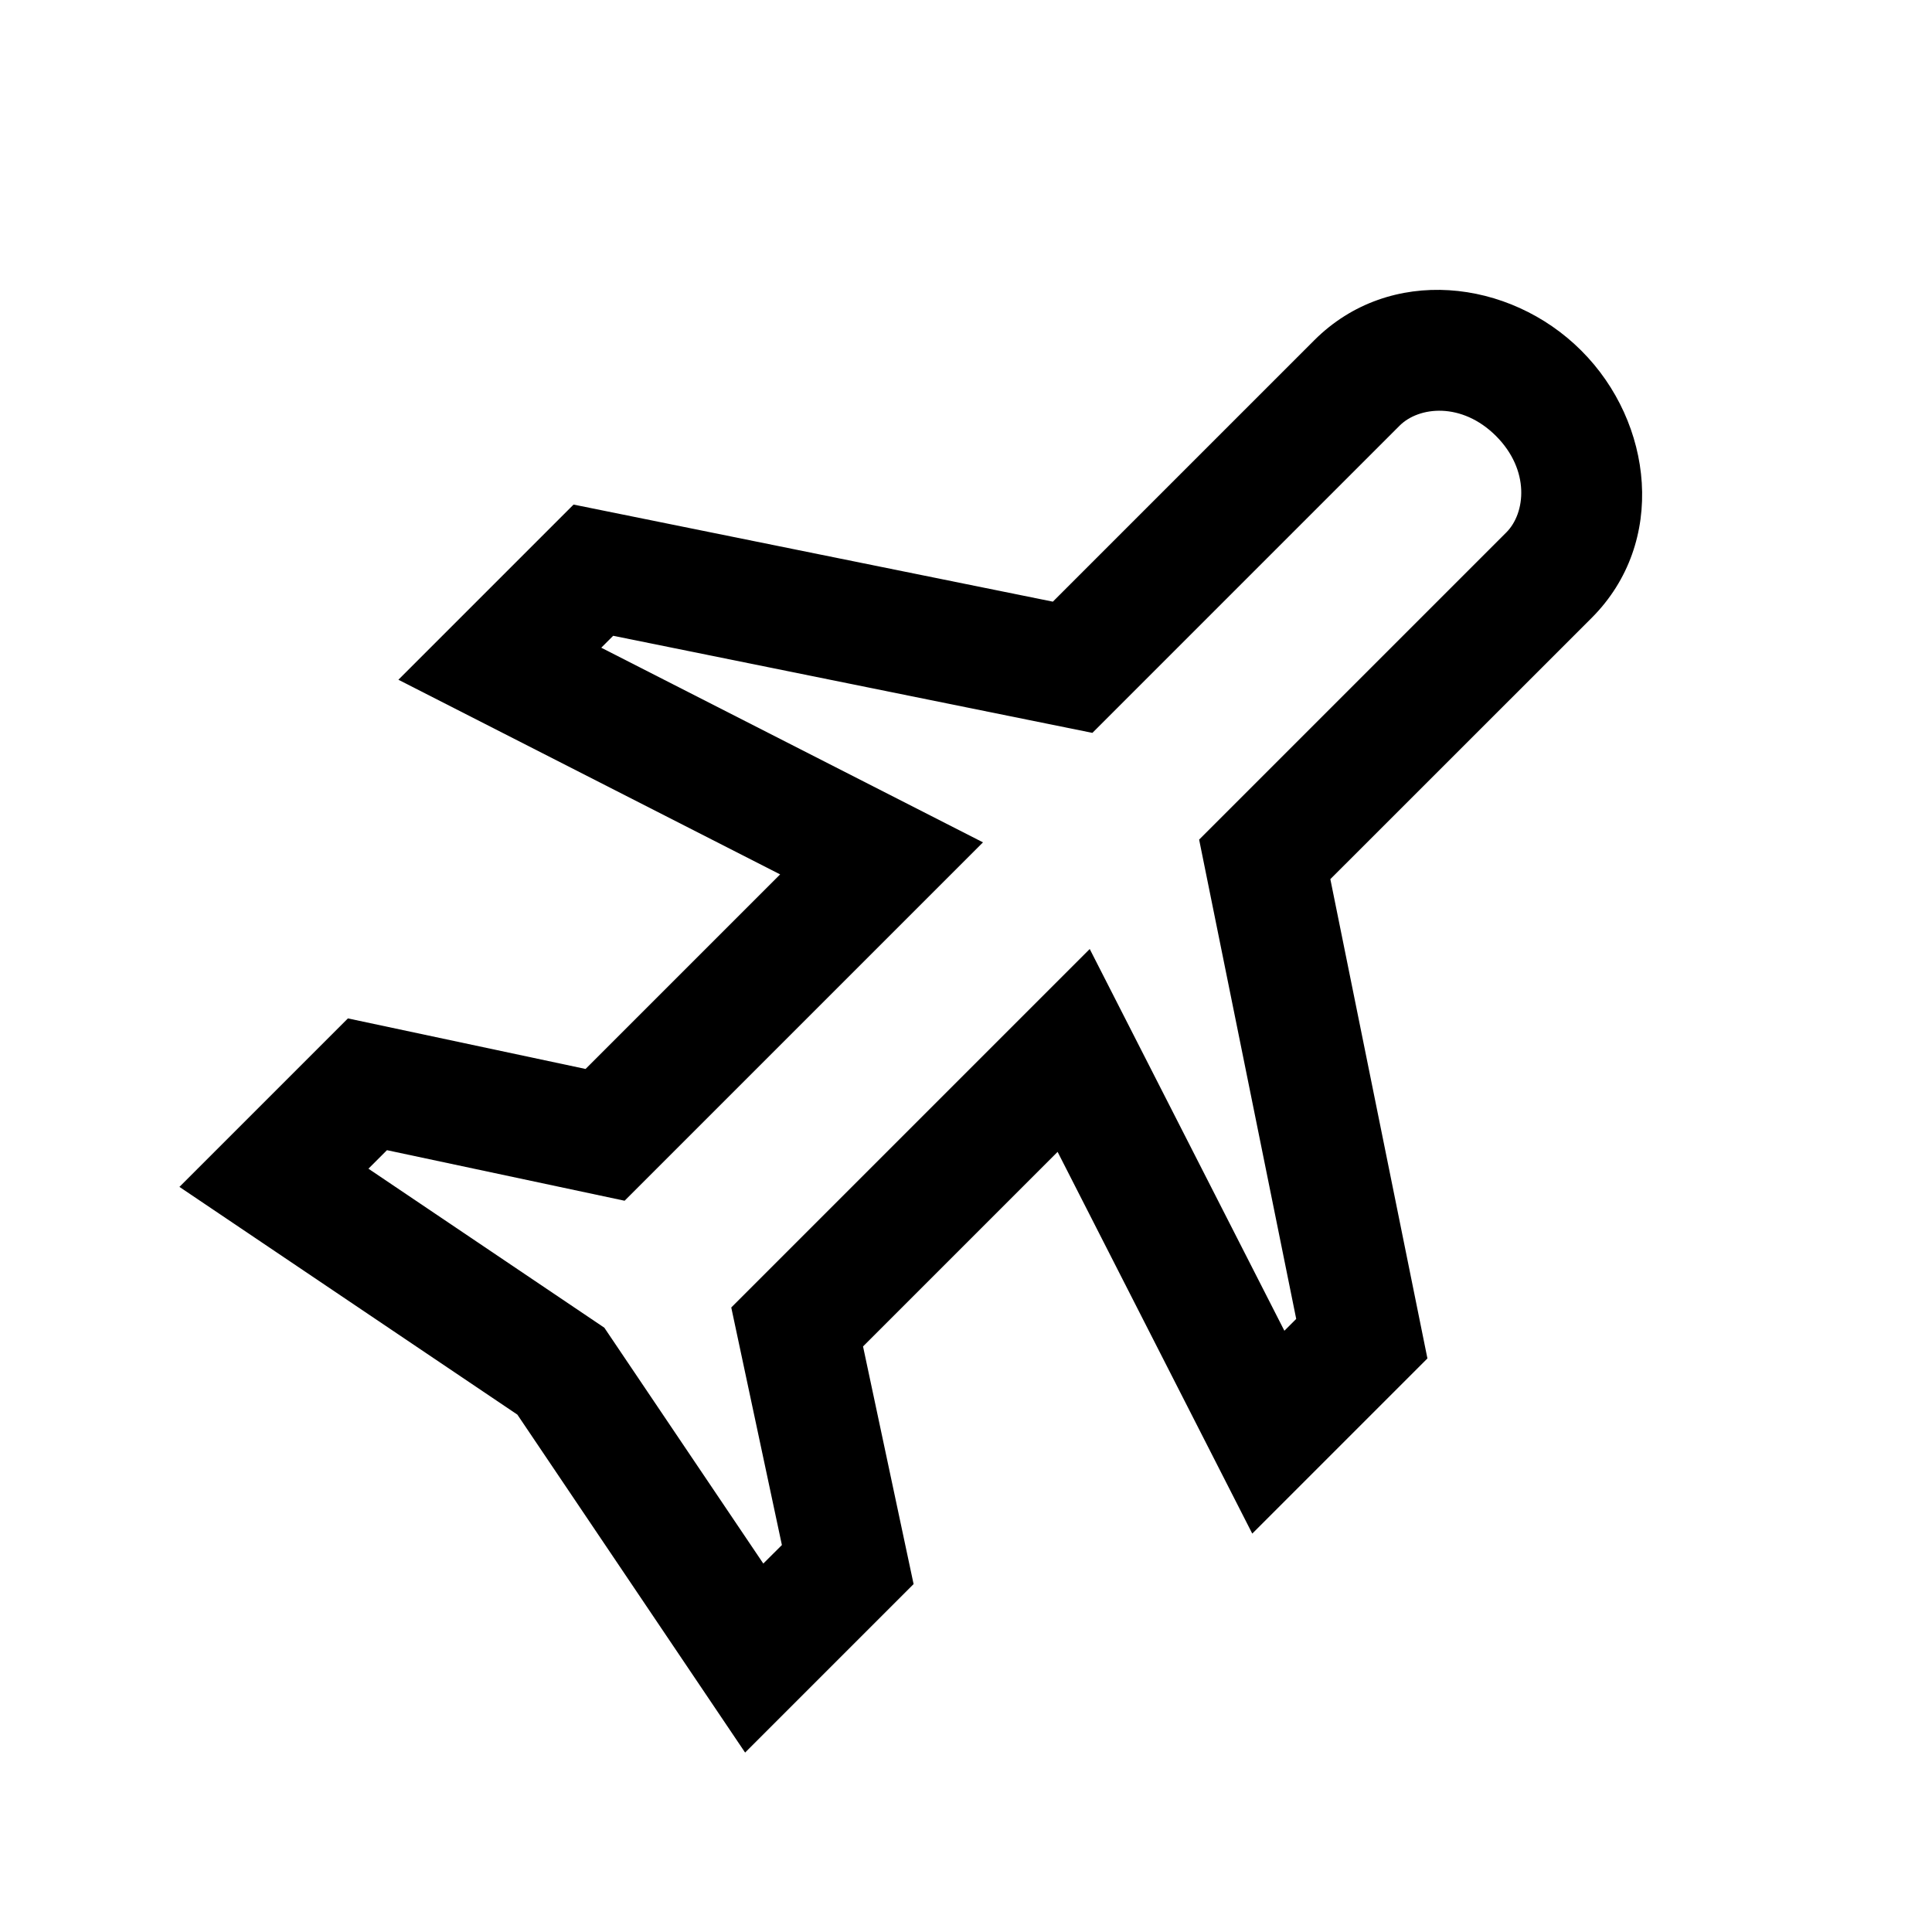 <svg viewBox="0 0 24 24" fill="none" xmlns="http://www.w3.org/2000/svg"><g id="SVGRepo_bgCarrier" stroke-width="0"></g><g id="SVGRepo_tracerCarrier" stroke-linecap="round" stroke-linejoin="round"></g><g id="SVGRepo_iconCarrier"> <path fill-rule="evenodd" clip-rule="evenodd" d="M18.584 5.416C18.159 4.992 17.626 5.048 17.386 5.288L13.57 9.104L7.617 7.898L7.469 8.046L12.211 10.464L7.759 14.916L4.807 14.288L4.577 14.518L7.507 16.493L9.482 19.423L9.713 19.193L9.084 16.242L13.537 11.789L15.955 16.531L16.102 16.384L14.896 10.43L18.712 6.614C18.952 6.374 19.008 5.841 18.584 5.416ZM16.326 4.227C17.262 3.291 18.751 3.462 19.644 4.356C20.538 5.249 20.709 6.738 19.773 7.675L16.526 10.921L17.732 16.875L15.556 19.051L13.138 14.309L10.721 16.726L11.349 19.678L9.256 21.771L6.427 17.573L2.229 14.744L4.322 12.651L7.274 13.279L9.691 10.862L4.949 8.444L7.125 6.268L13.079 7.474L16.326 4.227Z" fill="#000000"></path> </g></svg>
